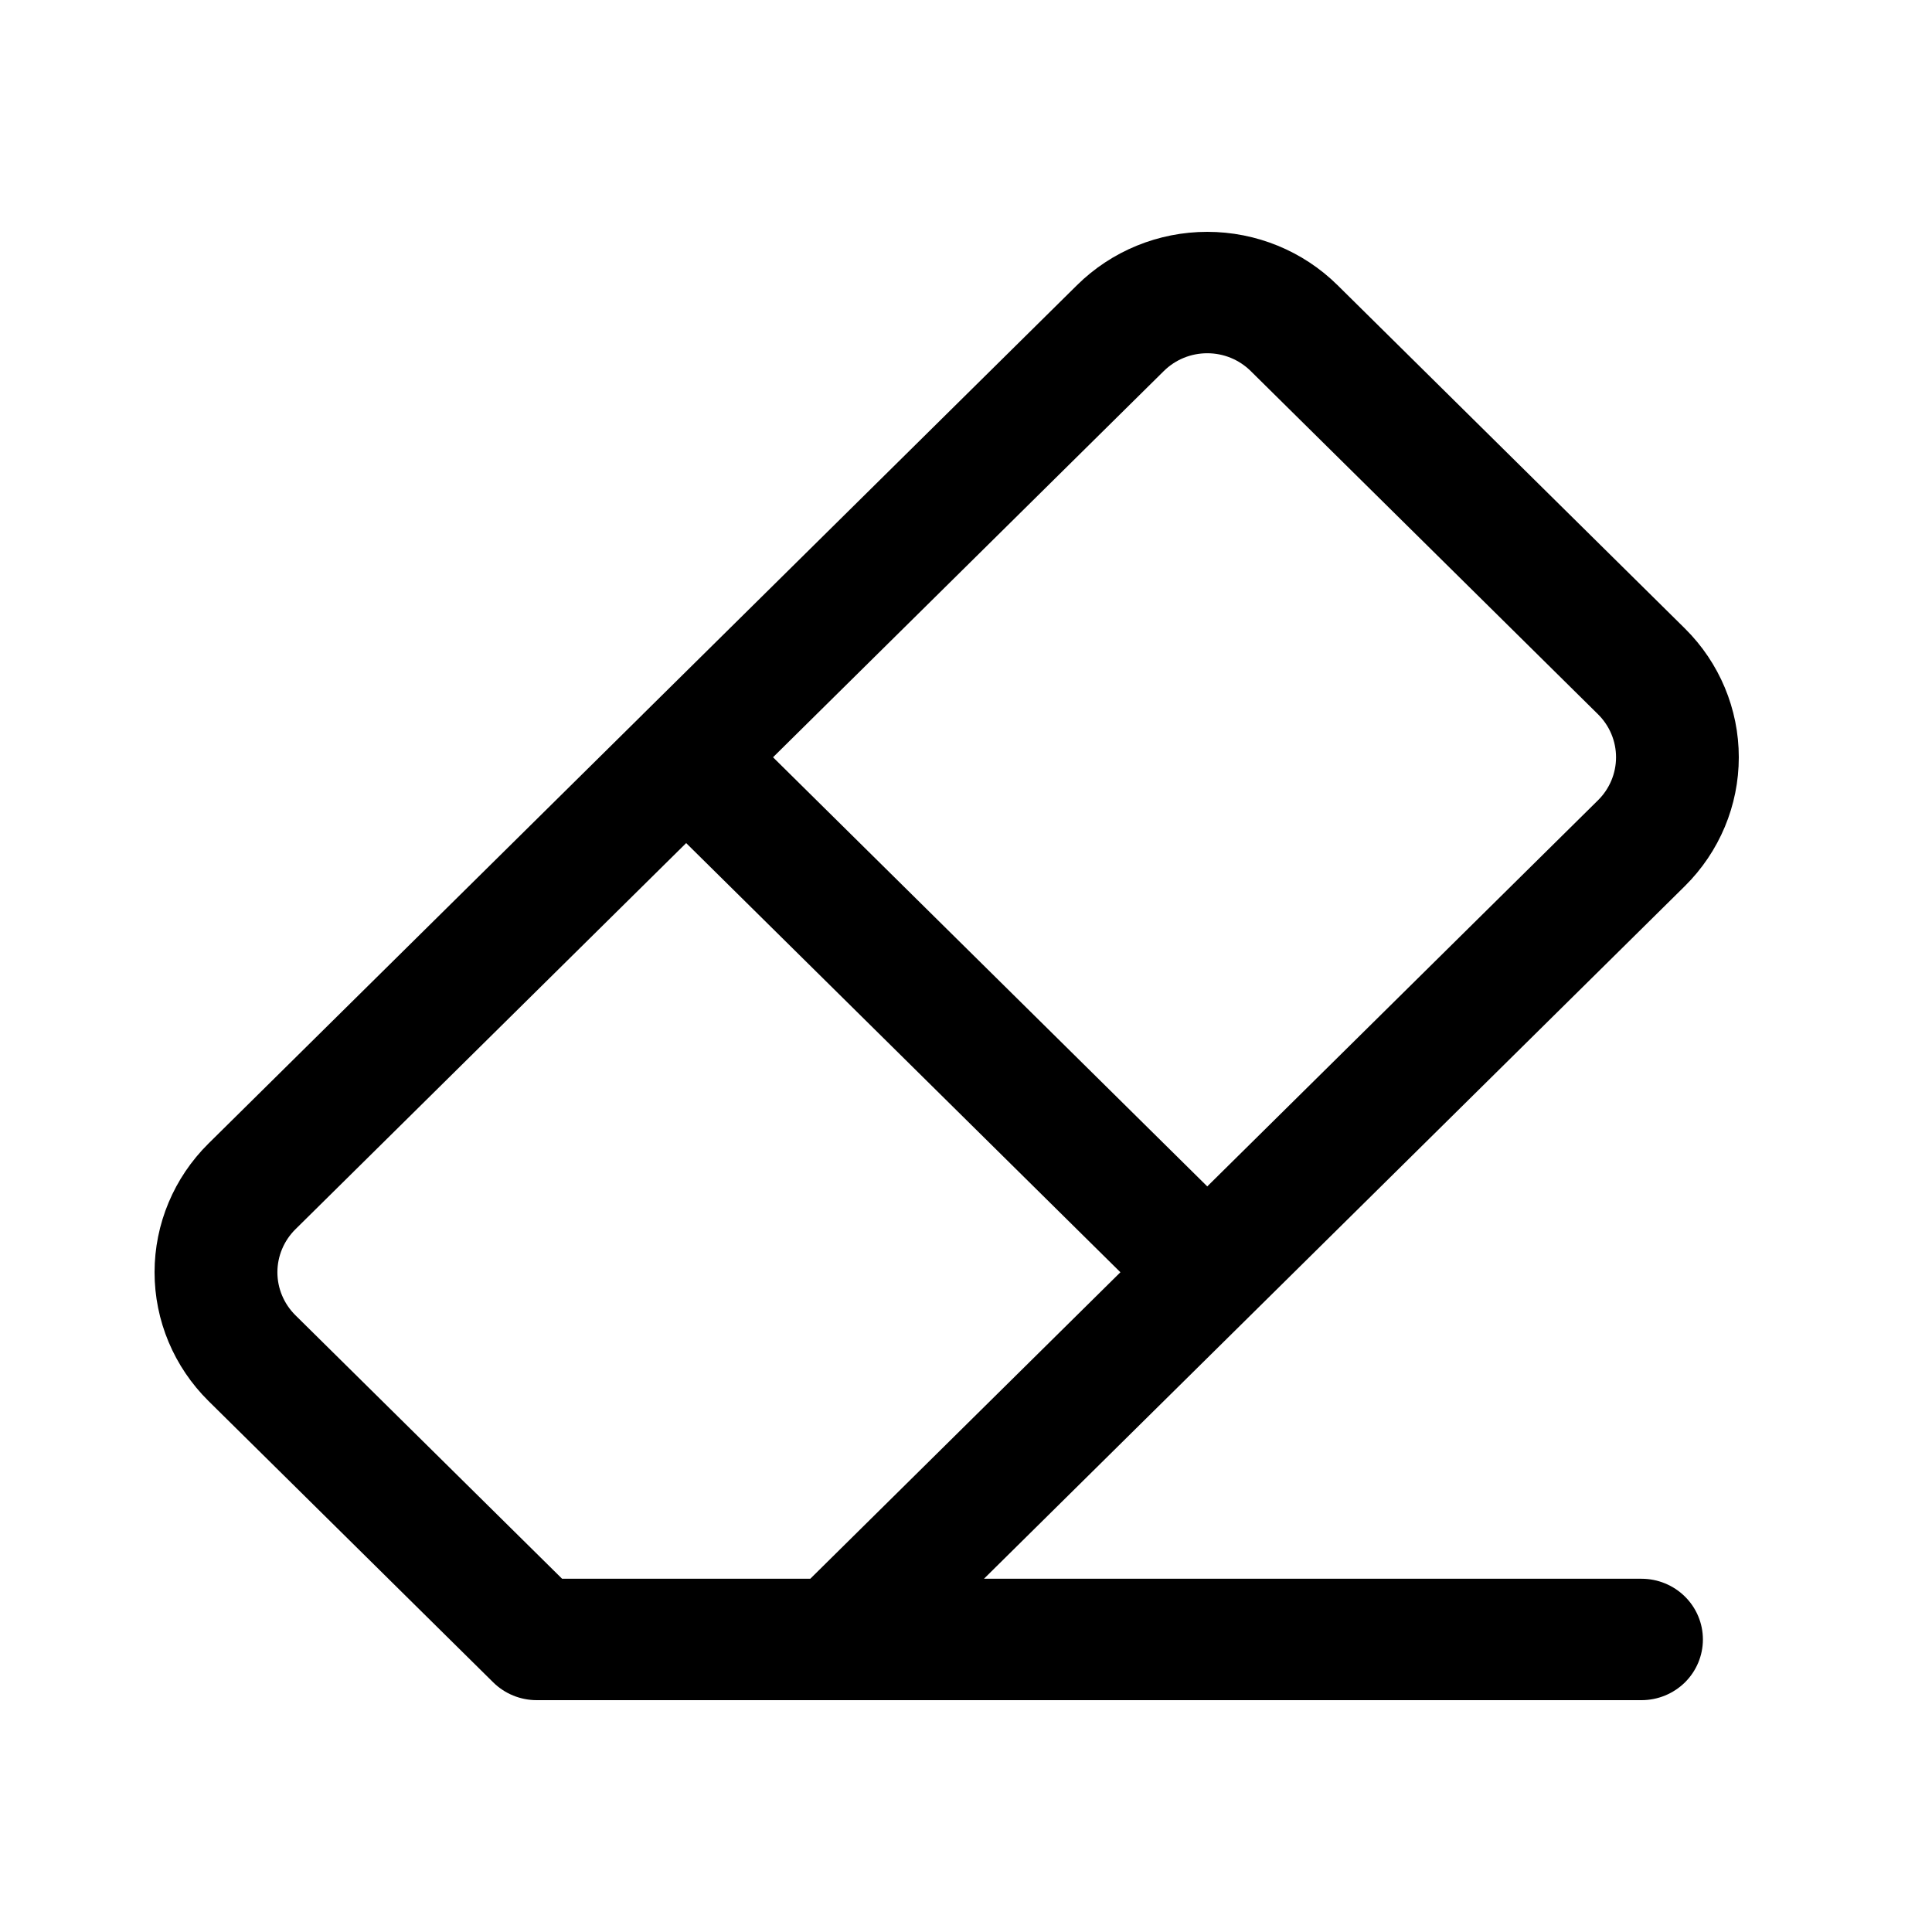 <svg width="50" height="50" viewBox="0 0 50 50" fill="none" xmlns="http://www.w3.org/2000/svg">
<path d="M42.482 40.858H25.465L32.365 34.039L32.368 34.037L32.371 34.033L43.606 22.93C44.499 22.045 45 20.847 45 19.598C45 18.349 44.499 17.15 43.606 16.266L34.615 7.38C33.721 6.496 32.509 6 31.244 6C29.98 6 28.767 6.496 27.873 7.38L16.636 18.485L16.634 18.487L16.633 18.489L5.396 29.594C4.502 30.478 4 31.676 4 32.926C4 34.176 4.502 35.374 5.396 36.258L12.765 43.54C13.063 43.834 13.467 44 13.889 44H42.482C42.904 44 43.308 43.834 43.606 43.54C43.904 43.245 44.071 42.846 44.071 42.429C44.071 42.013 43.904 41.613 43.606 41.319C43.308 41.024 42.904 40.858 42.482 40.858ZM30.12 9.602C30.268 9.456 30.443 9.34 30.636 9.261C30.829 9.182 31.035 9.142 31.244 9.142C31.453 9.142 31.659 9.182 31.852 9.261C32.045 9.34 32.22 9.456 32.368 9.602L41.358 18.487C41.656 18.782 41.823 19.181 41.823 19.598C41.823 20.014 41.656 20.414 41.358 20.709L31.244 30.704L20.006 19.598L30.12 9.602ZM14.547 40.858L7.644 34.037C7.497 33.891 7.38 33.718 7.3 33.527C7.22 33.337 7.179 33.132 7.179 32.926C7.179 32.72 7.22 32.516 7.3 32.325C7.38 32.134 7.497 31.961 7.644 31.815L17.758 21.819L28.996 32.926L20.97 40.858H14.547Z" fill="black"/>
</svg>

